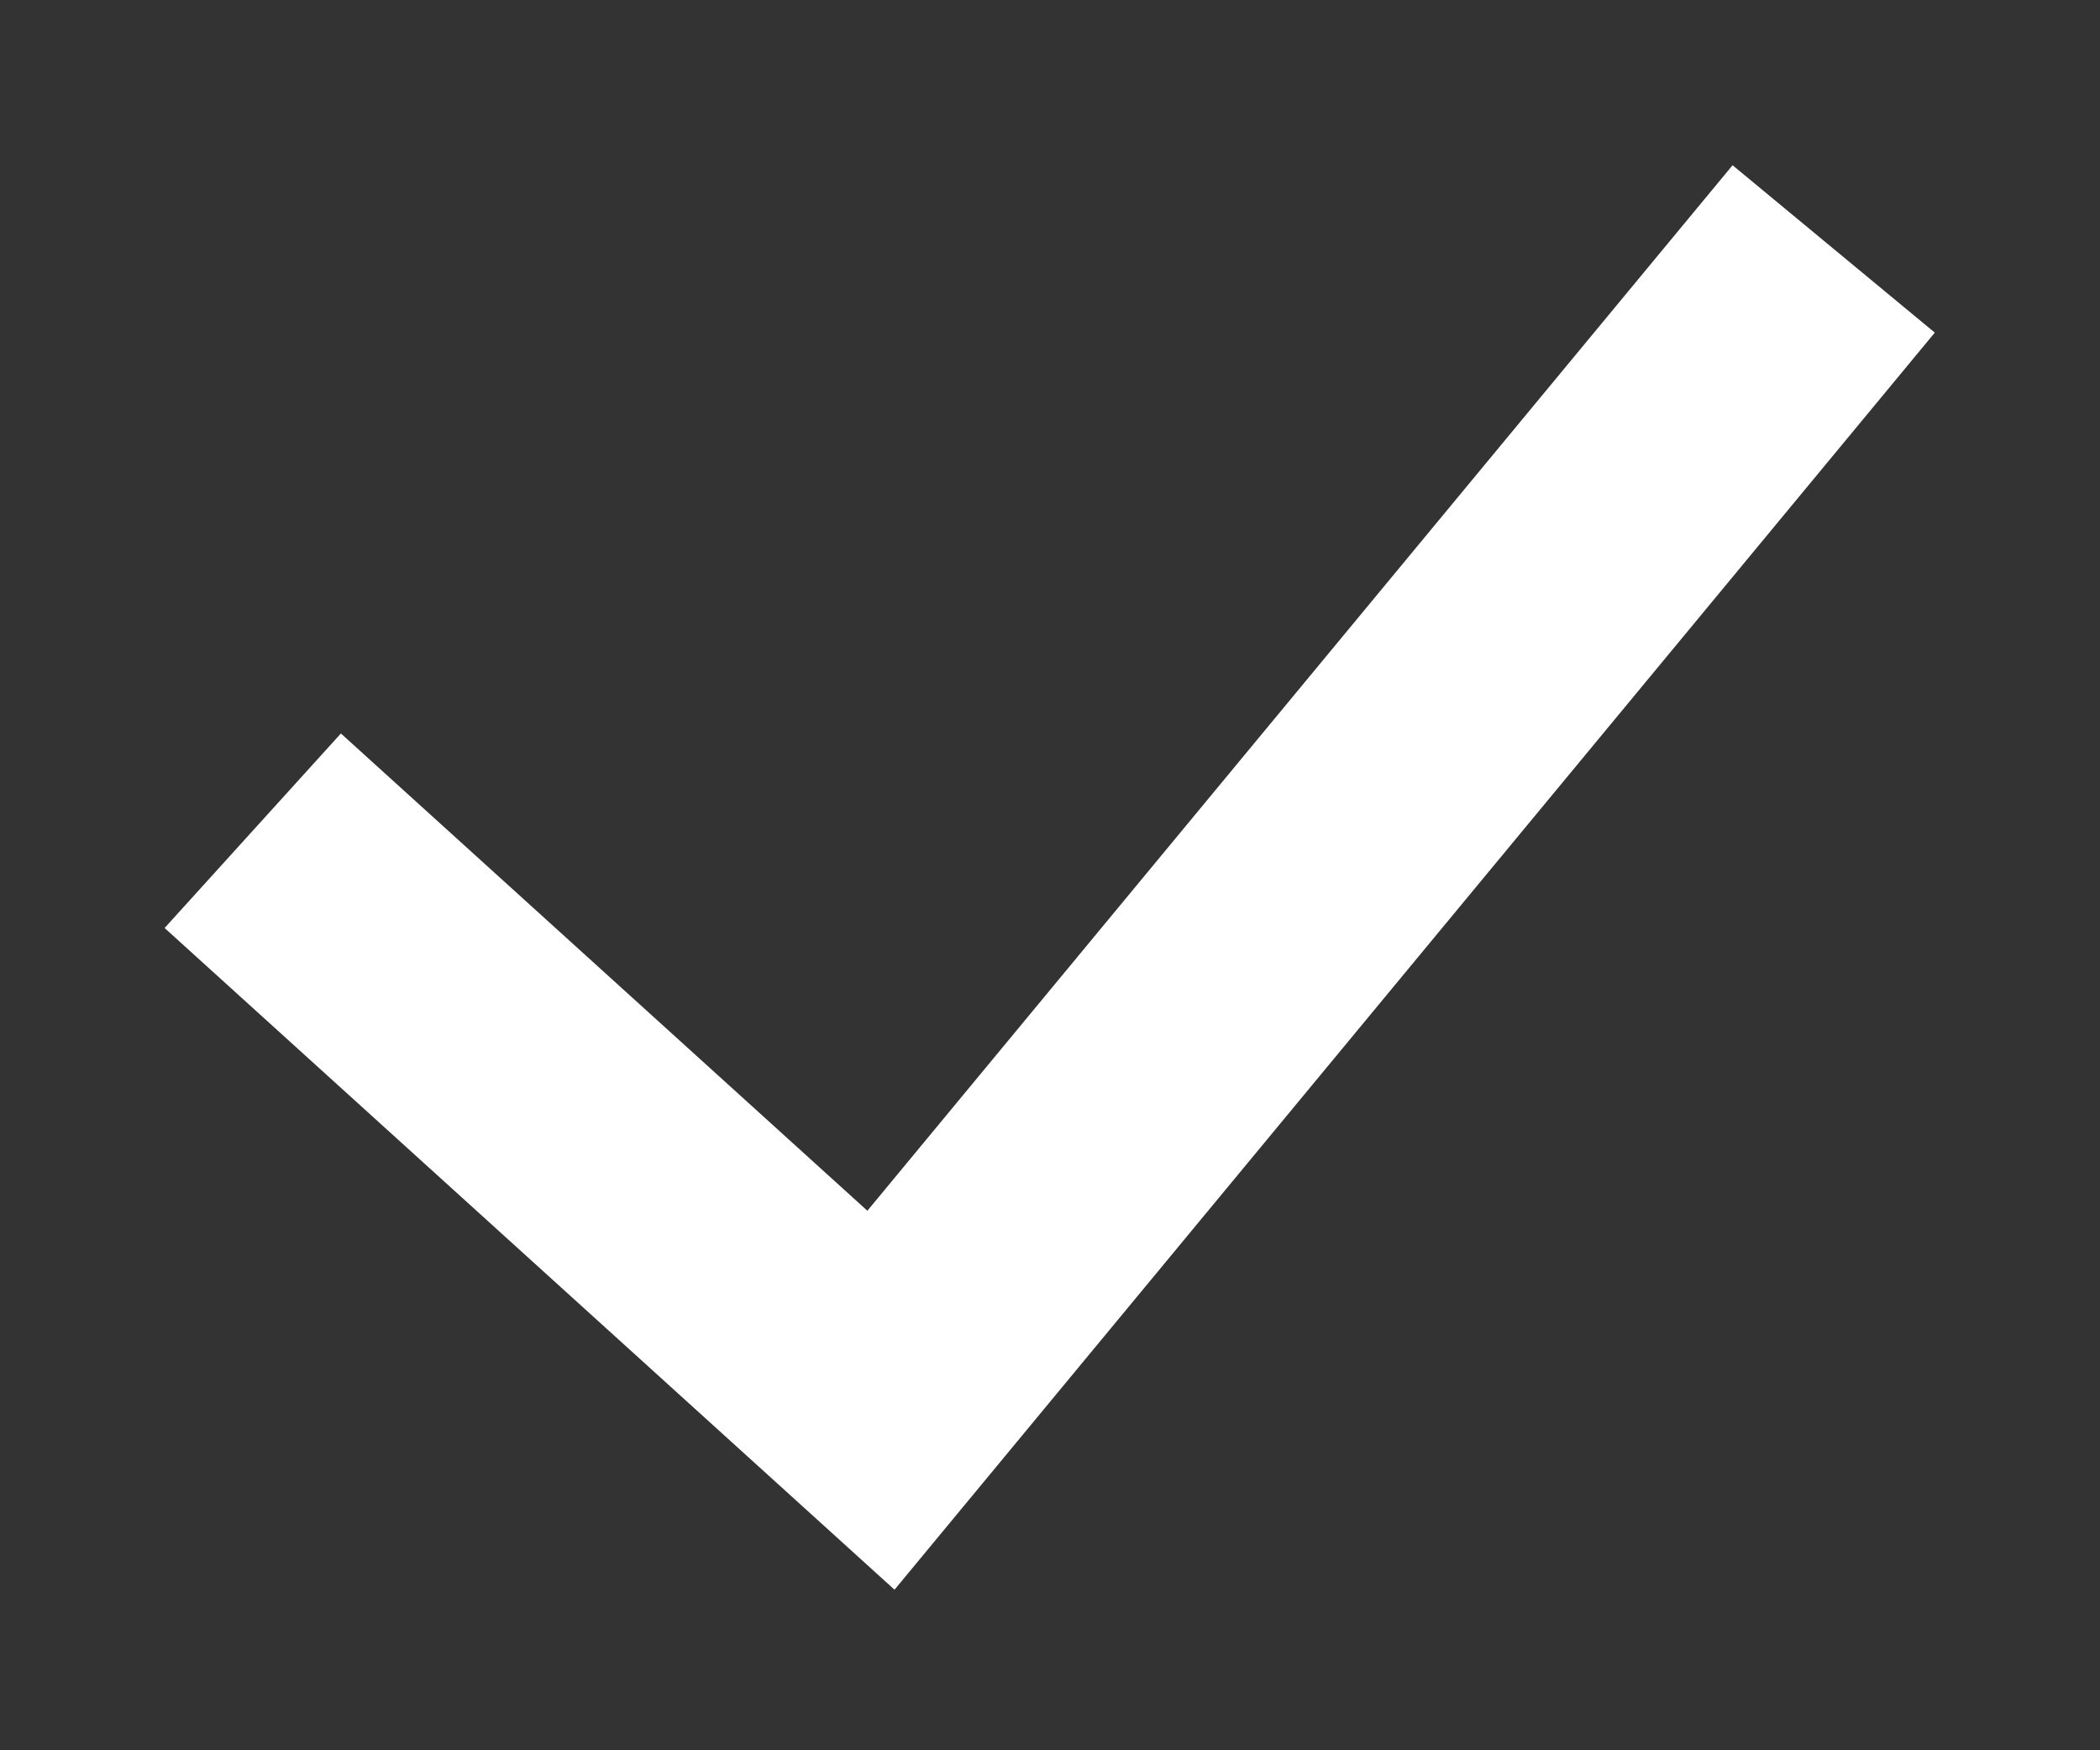 <svg width="12" height="10" viewBox="0 0 12 10" fill="none" xmlns="http://www.w3.org/2000/svg">
<rect x="0" y="0" width="12" height="10" fill="#333333" stroke="none"/>
<path d="M2 5.25L5.034 8L10 2" stroke="white" stroke-width="1.5" stroke-linecap="square"/>
</svg>
